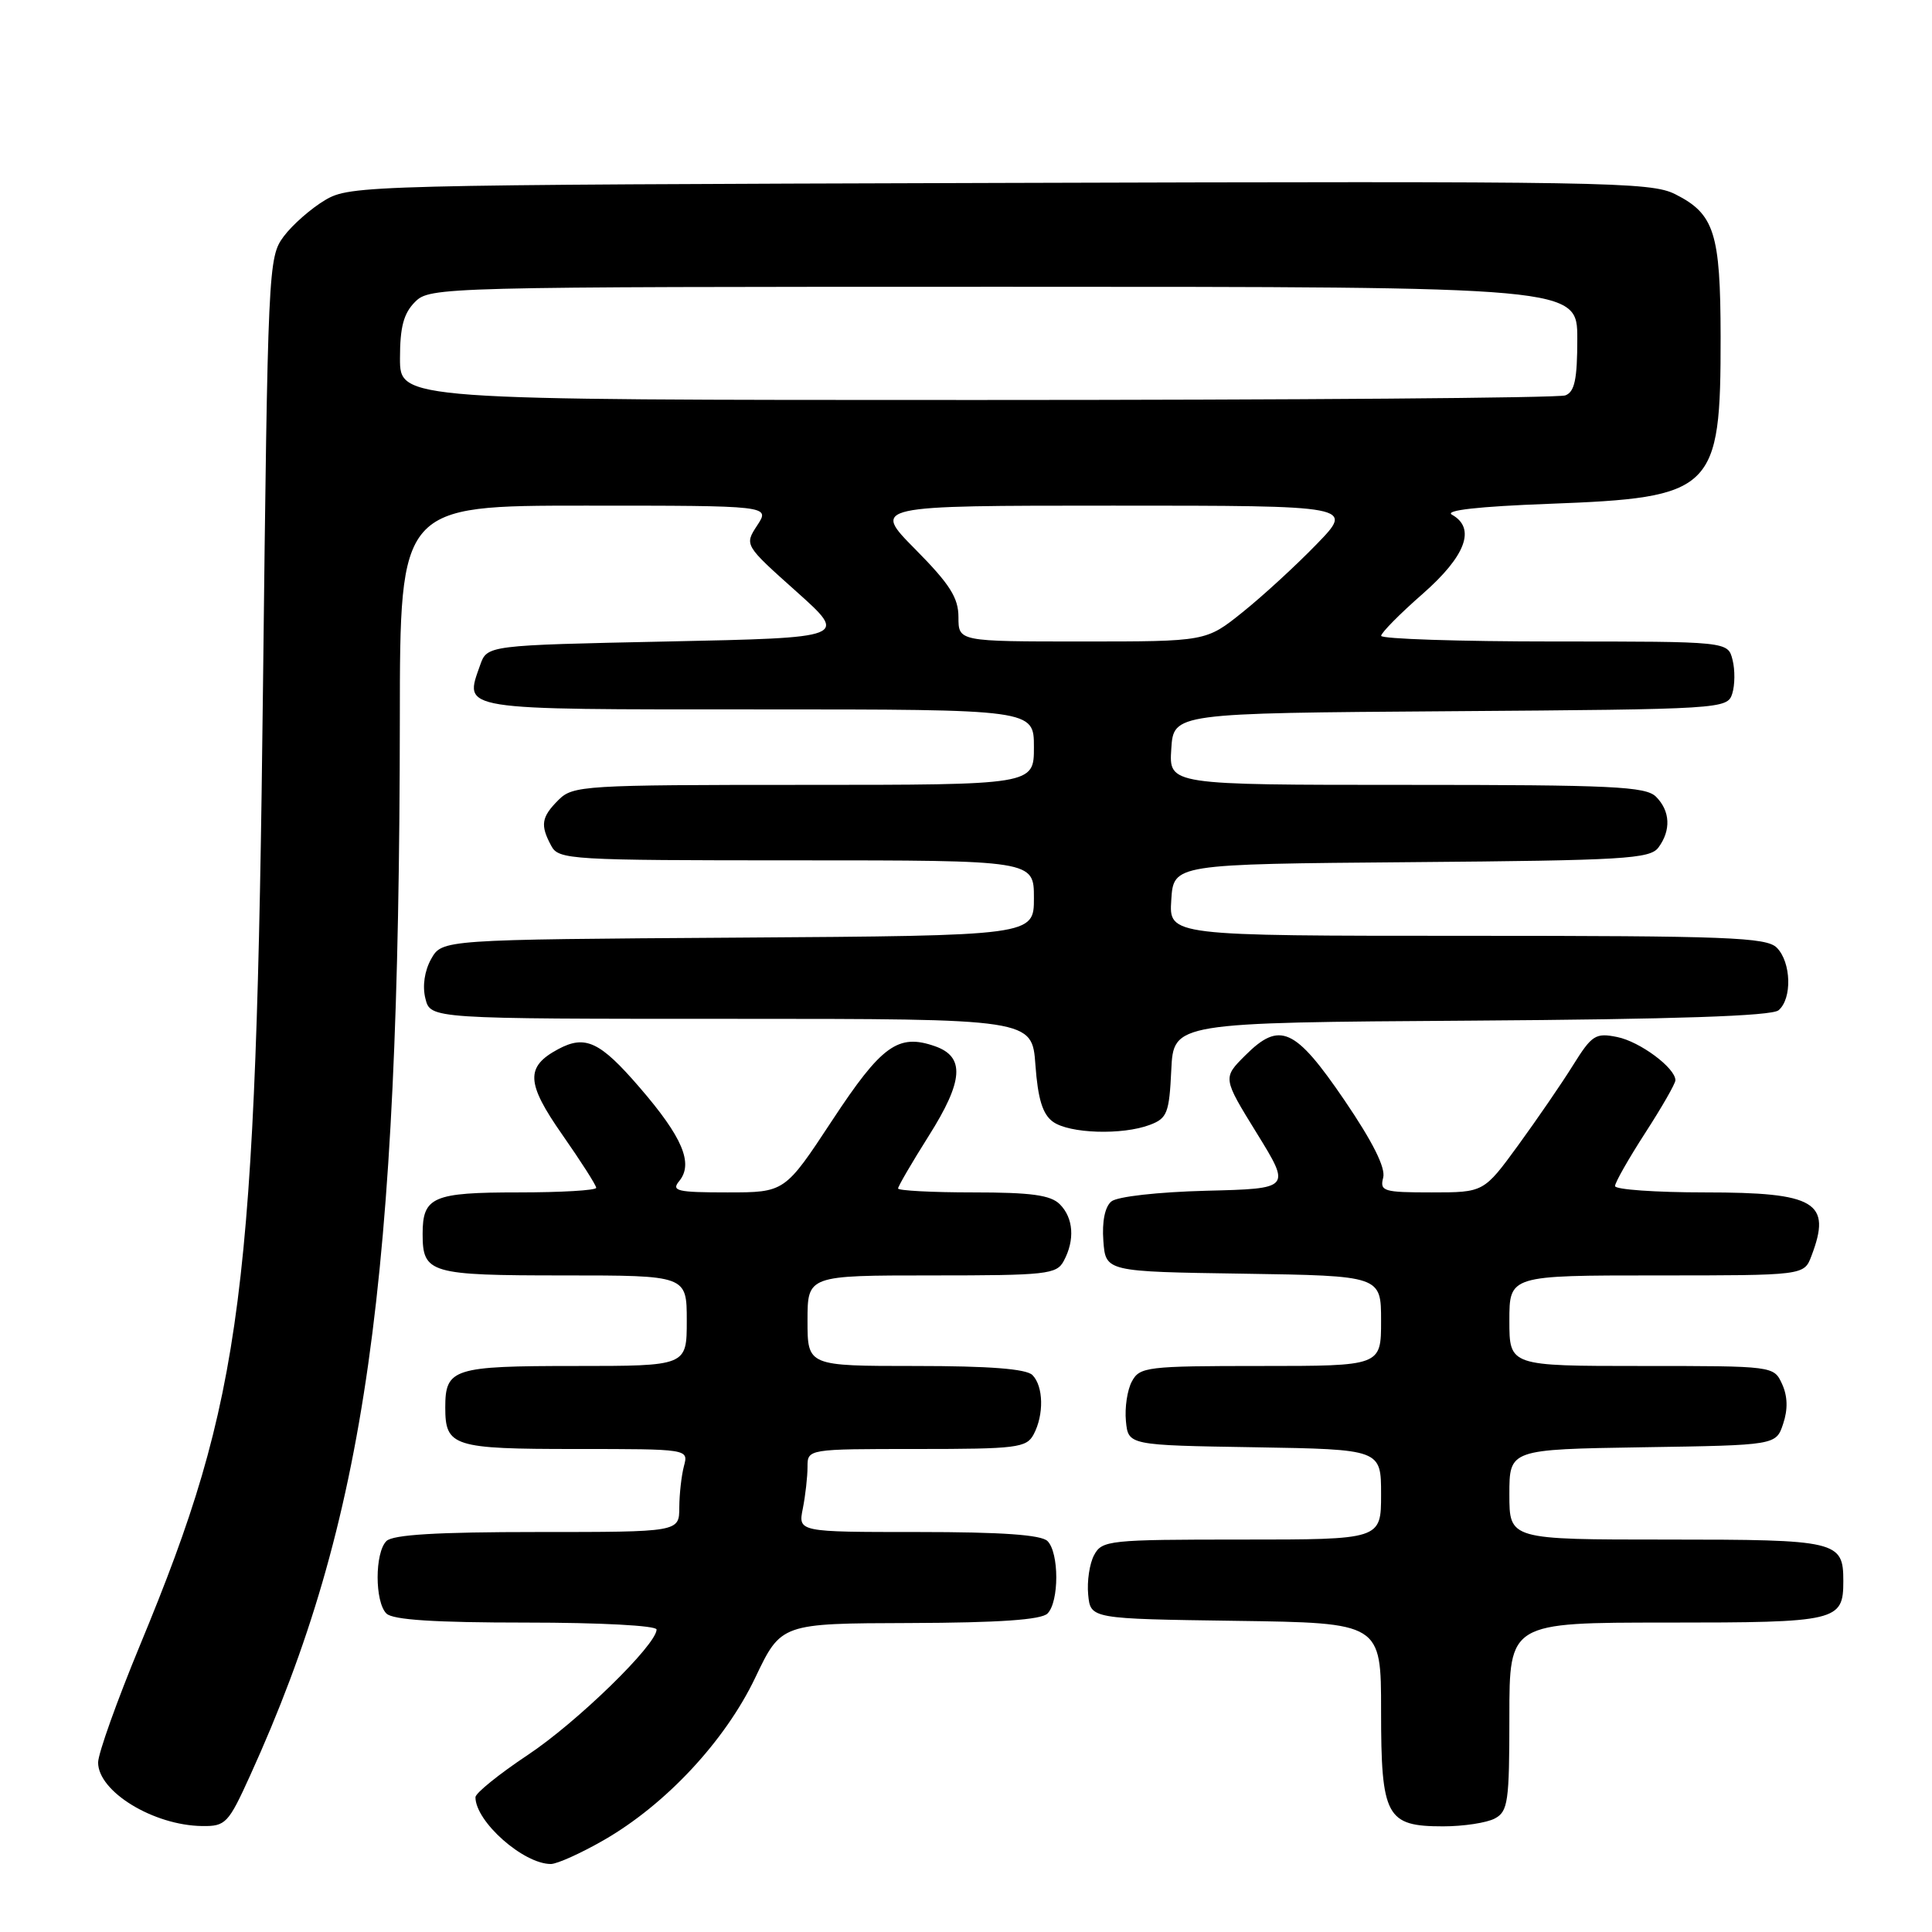 <?xml version="1.0" encoding="UTF-8" standalone="no"?>
<!DOCTYPE svg PUBLIC "-//W3C//DTD SVG 1.1//EN" "http://www.w3.org/Graphics/SVG/1.1/DTD/svg11.dtd" >
<svg xmlns="http://www.w3.org/2000/svg" xmlns:xlink="http://www.w3.org/1999/xlink" version="1.1" viewBox="0 0 256 256">
 <g >
 <path fill="currentColor"
d=" M 79.98 243.84 C 88.21 239.12 96.07 230.69 100.07 222.31 C 103.50 215.11 103.50 215.11 120.55 215.06 C 132.41 215.02 137.97 214.63 138.80 213.80 C 140.35 212.25 140.35 205.75 138.80 204.20 C 137.97 203.37 132.73 203.00 121.67 203.00 C 105.75 203.00 105.75 203.00 106.38 199.88 C 106.72 198.16 107.00 195.68 107.00 194.38 C 107.00 192.00 107.00 192.00 121.46 192.00 C 134.74 192.00 136.01 191.84 136.96 190.07 C 138.35 187.47 138.27 183.67 136.80 182.20 C 135.98 181.38 131.09 181.00 121.30 181.00 C 107.00 181.00 107.00 181.00 107.00 175.00 C 107.00 169.00 107.00 169.00 123.46 169.00 C 138.72 169.00 140.01 168.86 140.96 167.07 C 142.45 164.29 142.24 161.38 140.43 159.57 C 139.21 158.35 136.62 158.00 128.93 158.00 C 123.47 158.00 119.00 157.76 119.00 157.48 C 119.00 157.19 120.83 154.05 123.07 150.50 C 127.67 143.22 127.89 140.03 123.89 138.63 C 119.01 136.92 116.82 138.50 110.25 148.49 C 103.99 158.00 103.99 158.00 96.37 158.00 C 89.74 158.00 88.92 157.81 89.99 156.51 C 91.92 154.18 90.45 150.69 84.75 144.09 C 79.51 138.01 77.56 137.09 73.96 139.02 C 69.61 141.35 69.71 143.49 74.49 150.33 C 76.97 153.88 79.00 157.05 79.00 157.39 C 79.00 157.73 74.36 158.00 68.70 158.00 C 57.35 158.00 56.00 158.58 56.00 163.50 C 56.00 168.73 56.93 169.00 74.70 169.00 C 91.00 169.00 91.00 169.00 91.00 175.00 C 91.00 181.00 91.00 181.00 76.20 181.00 C 60.04 181.00 59.00 181.33 59.00 186.50 C 59.00 191.67 60.03 192.00 76.32 192.00 C 91.23 192.00 91.23 192.00 90.63 194.25 C 90.30 195.49 90.02 197.96 90.01 199.75 C 90.00 203.00 90.00 203.00 71.20 203.00 C 57.91 203.00 52.05 203.35 51.20 204.20 C 49.65 205.75 49.65 212.25 51.20 213.80 C 52.04 214.64 57.58 215.00 69.70 215.00 C 79.56 215.00 87.00 215.40 87.00 215.92 C 87.00 217.94 76.45 228.22 69.92 232.55 C 66.12 235.08 63.00 237.60 63.00 238.14 C 63.00 241.37 69.36 247.00 73.00 246.99 C 73.83 246.98 76.97 245.57 79.98 243.84 Z  M 33.15 235.25 C 48.49 201.51 52.92 170.25 52.98 95.25 C 53.00 67.00 53.00 67.00 77.52 67.00 C 102.05 67.00 102.05 67.00 100.34 69.61 C 98.63 72.22 98.63 72.22 105.50 78.36 C 112.37 84.50 112.37 84.50 88.46 85.00 C 64.55 85.50 64.55 85.50 63.62 88.13 C 61.50 94.17 60.41 94.00 100.47 94.00 C 137.00 94.00 137.00 94.00 137.00 99.00 C 137.00 104.00 137.00 104.00 106.50 104.00 C 77.33 104.00 75.91 104.09 74.00 106.00 C 71.73 108.27 71.56 109.32 73.04 112.07 C 74.02 113.92 75.45 114.00 105.54 114.00 C 137.00 114.00 137.00 114.00 137.00 118.99 C 137.00 123.98 137.00 123.98 97.79 124.24 C 58.58 124.50 58.58 124.50 57.13 127.07 C 56.25 128.65 55.95 130.67 56.37 132.32 C 57.04 135.00 57.04 135.00 96.90 135.00 C 136.76 135.00 136.76 135.00 137.20 141.13 C 137.53 145.62 138.15 147.64 139.51 148.63 C 141.67 150.21 148.72 150.44 152.39 149.04 C 154.66 148.18 154.93 147.47 155.20 141.79 C 155.50 135.50 155.50 135.50 194.91 135.24 C 221.97 135.06 234.74 134.63 235.66 133.87 C 237.49 132.35 237.35 127.49 235.43 125.57 C 234.05 124.20 228.93 124.00 194.37 124.00 C 154.89 124.00 154.89 124.00 155.20 119.25 C 155.50 114.50 155.50 114.50 187.00 114.24 C 215.19 114.01 218.63 113.81 219.75 112.30 C 221.44 110.02 221.32 107.46 219.43 105.57 C 218.07 104.21 213.66 104.00 186.37 104.00 C 154.89 104.00 154.89 104.00 155.20 99.25 C 155.50 94.50 155.50 94.50 192.19 94.24 C 228.24 93.98 228.88 93.94 229.53 91.92 C 229.89 90.78 229.91 88.76 229.57 87.43 C 228.96 85.00 228.96 85.00 205.98 85.00 C 193.34 85.00 183.01 84.66 183.01 84.25 C 183.02 83.84 185.49 81.33 188.51 78.69 C 194.23 73.67 195.60 69.99 192.39 68.20 C 191.36 67.62 195.90 67.11 205.23 66.76 C 227.12 65.94 228.01 65.08 227.99 44.60 C 227.97 30.88 227.17 28.35 221.99 25.74 C 218.73 24.09 212.91 24.00 132.50 24.24 C 48.54 24.49 46.42 24.55 43.10 26.50 C 41.24 27.60 38.76 29.77 37.60 31.32 C 35.54 34.09 35.49 35.28 34.85 90.82 C 33.93 171.65 32.22 184.99 18.57 217.95 C 15.51 225.34 13.00 232.36 13.00 233.54 C 13.00 237.40 20.34 241.88 26.79 241.96 C 29.90 242.00 30.26 241.62 33.15 235.25 Z  M 198.07 240.96 C 199.82 240.03 200.00 238.76 200.00 227.46 C 200.00 215.00 200.00 215.00 220.88 215.00 C 243.48 215.00 244.25 214.82 244.25 209.50 C 244.25 204.18 243.48 204.00 220.88 204.00 C 200.00 204.00 200.00 204.00 200.00 198.02 C 200.00 192.05 200.00 192.05 217.67 191.77 C 235.34 191.50 235.34 191.50 236.28 188.65 C 236.92 186.75 236.87 185.00 236.14 183.40 C 235.04 181.00 235.04 181.00 217.52 181.00 C 200.00 181.00 200.00 181.00 200.00 175.00 C 200.00 169.00 200.00 169.00 219.52 169.00 C 239.05 169.00 239.05 169.00 240.02 166.43 C 242.75 159.28 240.61 158.00 225.93 158.00 C 219.37 158.00 214.00 157.62 214.00 157.16 C 214.00 156.69 215.80 153.53 218.00 150.12 C 220.20 146.72 222.00 143.58 222.00 143.14 C 222.00 141.51 217.29 138.01 214.28 137.41 C 211.42 136.83 210.93 137.15 208.44 141.14 C 206.95 143.54 203.67 148.31 201.17 151.75 C 196.61 158.00 196.61 158.00 189.69 158.00 C 183.31 158.00 182.81 157.85 183.28 156.04 C 183.62 154.74 181.89 151.29 178.15 145.79 C 171.60 136.18 169.58 135.27 165.00 139.85 C 162.01 142.83 162.01 142.83 166.54 150.17 C 171.06 157.50 171.06 157.50 159.84 157.78 C 153.41 157.95 148.04 158.55 147.26 159.20 C 146.41 159.90 146.01 161.86 146.20 164.41 C 146.50 168.50 146.50 168.50 164.75 168.77 C 183.00 169.05 183.00 169.05 183.00 175.02 C 183.00 181.00 183.00 181.00 167.04 181.00 C 151.97 181.00 151.01 181.12 149.98 183.05 C 149.37 184.17 149.02 186.53 149.19 188.30 C 149.50 191.50 149.50 191.50 166.25 191.77 C 183.00 192.05 183.00 192.05 183.00 198.02 C 183.00 204.00 183.00 204.00 164.54 204.00 C 146.95 204.00 146.02 204.10 144.98 206.05 C 144.37 207.17 144.02 209.53 144.19 211.30 C 144.50 214.50 144.50 214.50 163.75 214.77 C 183.00 215.04 183.00 215.04 183.00 226.69 C 183.00 240.73 183.68 242.00 191.22 242.00 C 193.92 242.00 197.00 241.53 198.07 240.96 Z  M 127.00 81.78 C 127.00 79.20 125.86 77.41 121.28 72.78 C 115.56 67.00 115.56 67.00 147.49 67.00 C 179.42 67.00 179.42 67.00 174.46 72.11 C 171.73 74.93 167.32 78.98 164.66 81.11 C 159.82 85.00 159.82 85.00 143.41 85.00 C 127.00 85.00 127.00 85.00 127.00 81.78 Z  M 53.00 47.50 C 53.00 43.33 53.48 41.52 55.00 40.00 C 56.96 38.04 58.33 38.00 133.00 38.00 C 209.00 38.00 209.00 38.00 209.00 44.89 C 209.00 50.26 208.65 51.92 207.42 52.39 C 206.55 52.73 171.45 53.00 129.42 53.00 C 53.00 53.00 53.00 53.00 53.00 47.50 Z "/>
</g>
</svg>